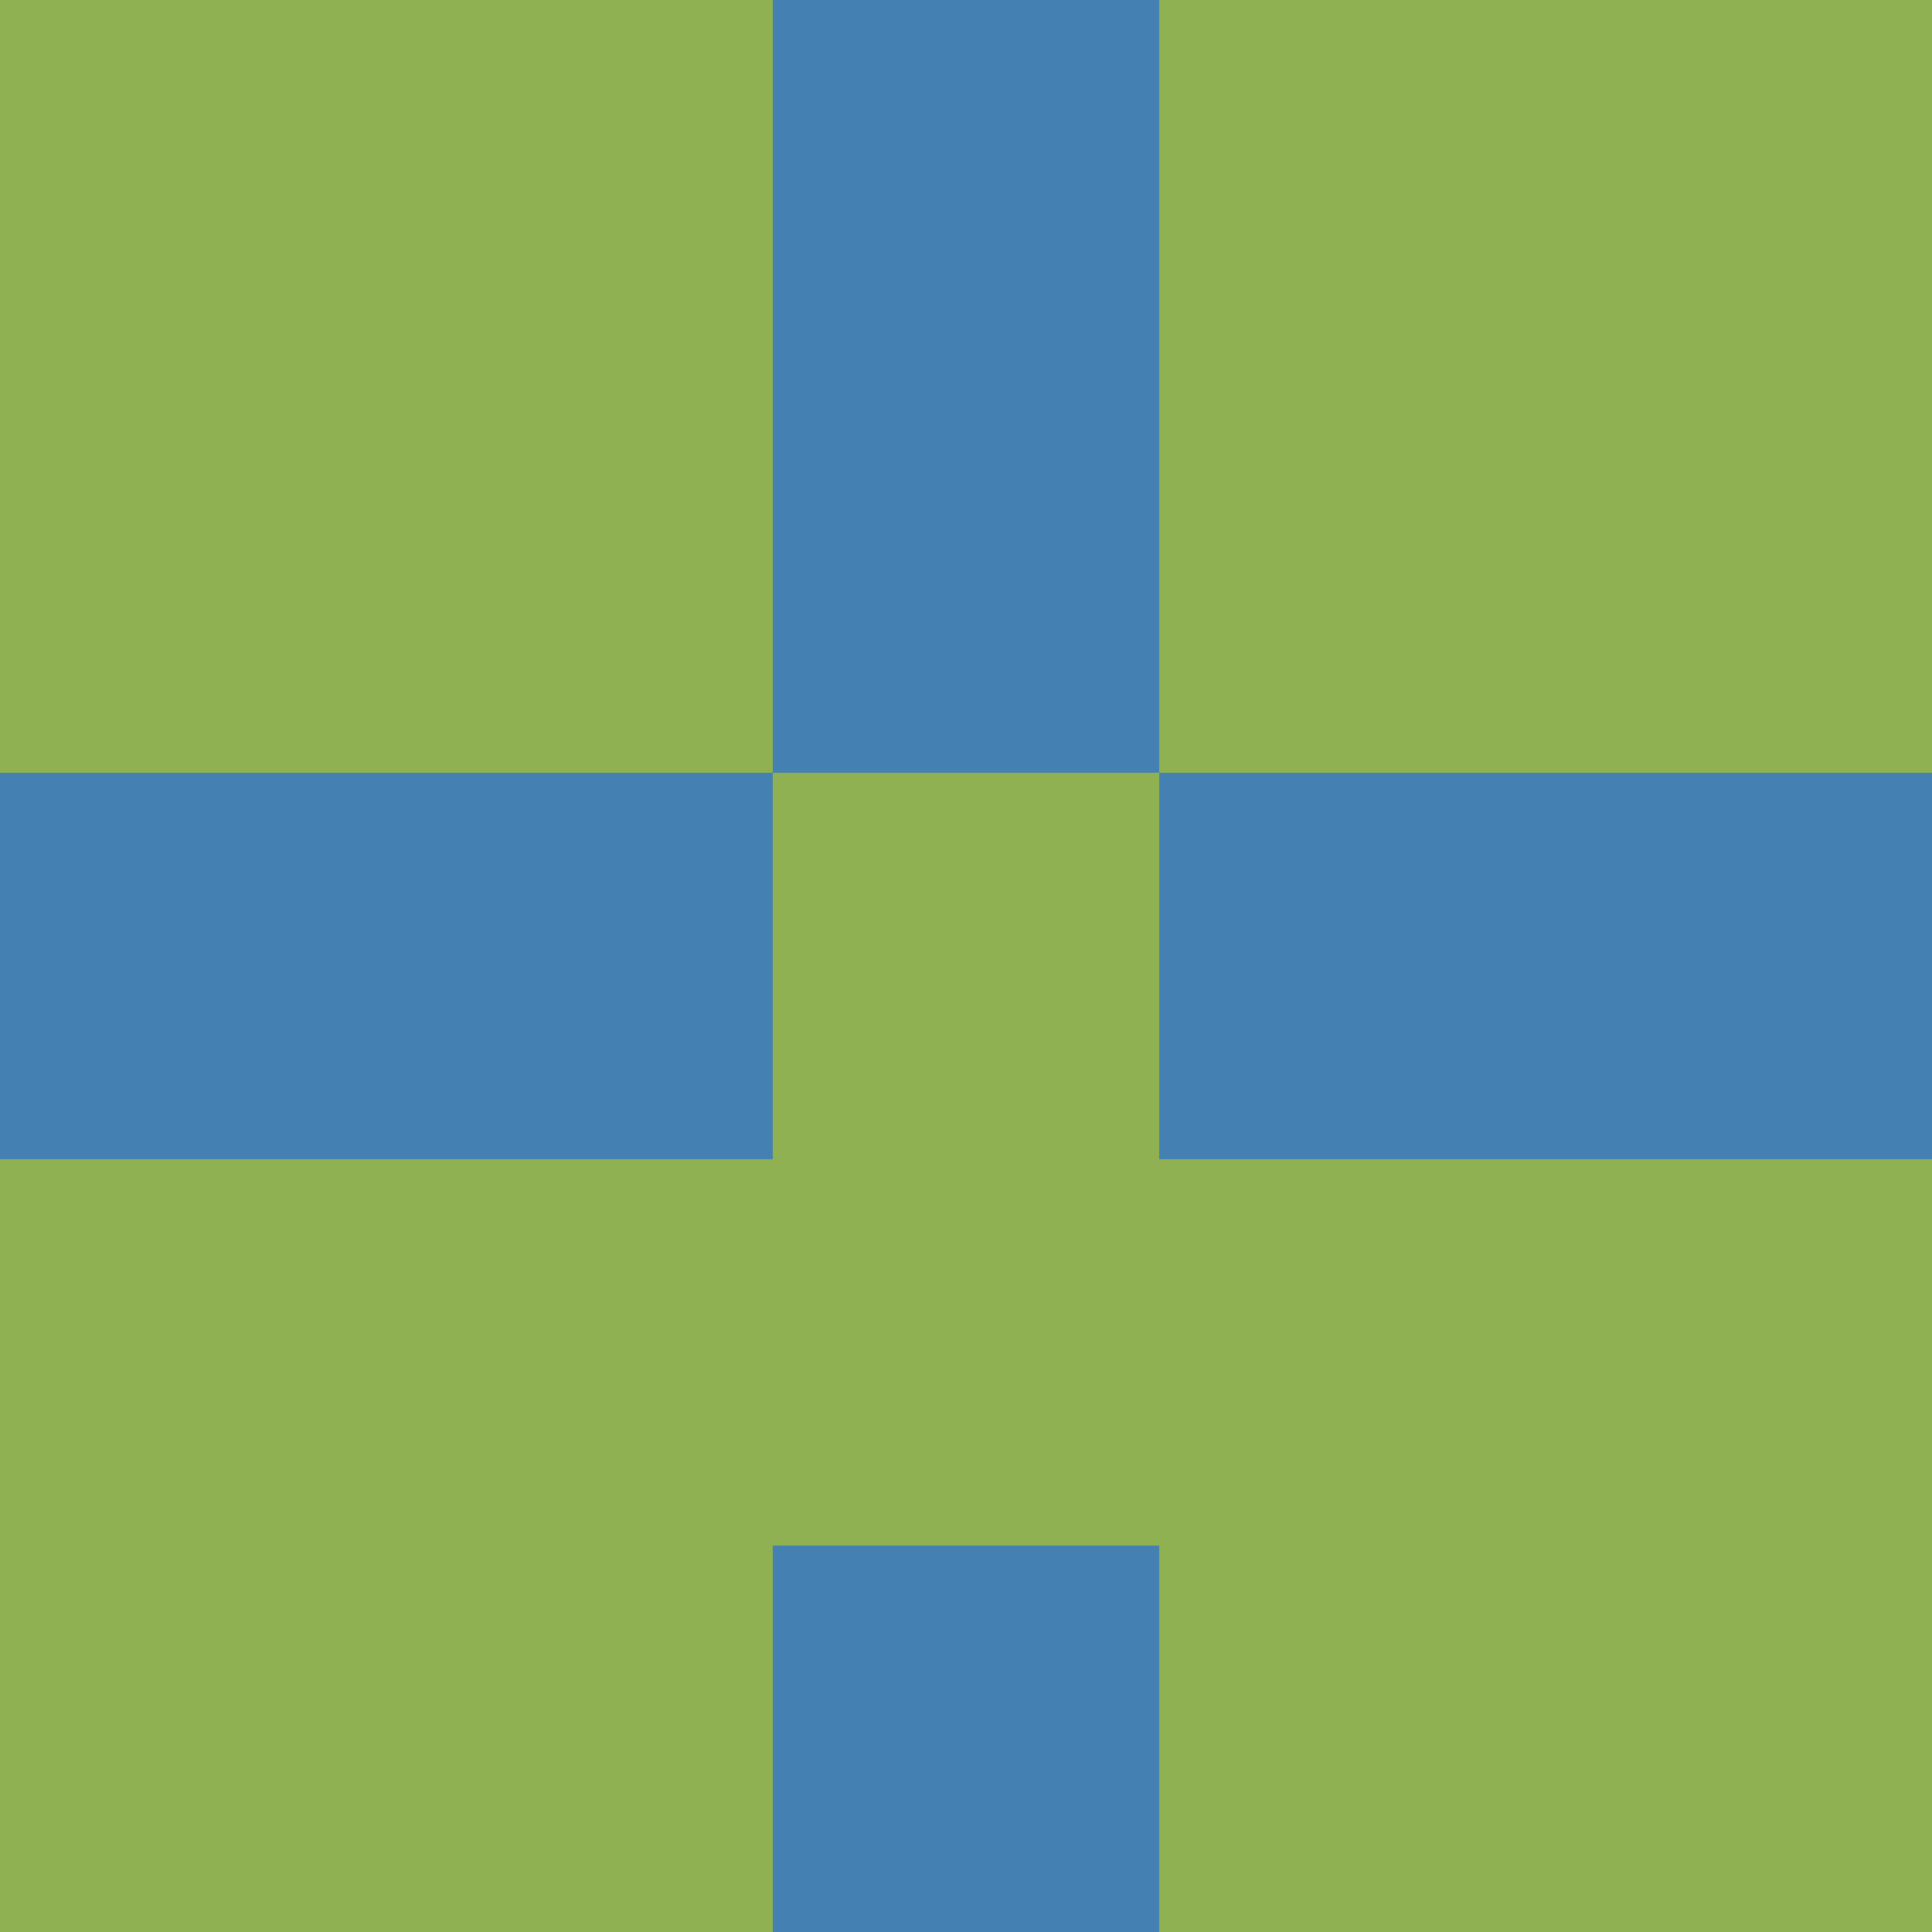 <svg xmlns="http://www.w3.org/2000/svg" viewBox="0 0 5 5" height="100" width="100">
                        <rect x="0" y="0" height="1" width="1" fill="#8FB151"/>
                    <rect x="4" y="0" height="1" width="1" fill="#8FB151"/>
                    <rect x="1" y="0" height="1" width="1" fill="#8FB151"/>
                    <rect x="3" y="0" height="1" width="1" fill="#8FB151"/>
                    <rect x="2" y="0" height="1" width="1" fill="#4480B1"/>
                                <rect x="0" y="1" height="1" width="1" fill="#8FB151"/>
                    <rect x="4" y="1" height="1" width="1" fill="#8FB151"/>
                    <rect x="1" y="1" height="1" width="1" fill="#8FB151"/>
                    <rect x="3" y="1" height="1" width="1" fill="#8FB151"/>
                    <rect x="2" y="1" height="1" width="1" fill="#4480B1"/>
                                <rect x="0" y="2" height="1" width="1" fill="#4480B1"/>
                    <rect x="4" y="2" height="1" width="1" fill="#4480B1"/>
                    <rect x="1" y="2" height="1" width="1" fill="#4480B1"/>
                    <rect x="3" y="2" height="1" width="1" fill="#4480B1"/>
                    <rect x="2" y="2" height="1" width="1" fill="#8FB151"/>
                                <rect x="0" y="3" height="1" width="1" fill="#8FB151"/>
                    <rect x="4" y="3" height="1" width="1" fill="#8FB151"/>
                    <rect x="1" y="3" height="1" width="1" fill="#8FB151"/>
                    <rect x="3" y="3" height="1" width="1" fill="#8FB151"/>
                    <rect x="2" y="3" height="1" width="1" fill="#8FB151"/>
                                <rect x="0" y="4" height="1" width="1" fill="#8FB151"/>
                    <rect x="4" y="4" height="1" width="1" fill="#8FB151"/>
                    <rect x="1" y="4" height="1" width="1" fill="#8FB151"/>
                    <rect x="3" y="4" height="1" width="1" fill="#8FB151"/>
                    <rect x="2" y="4" height="1" width="1" fill="#4480B1"/>
            </svg>
